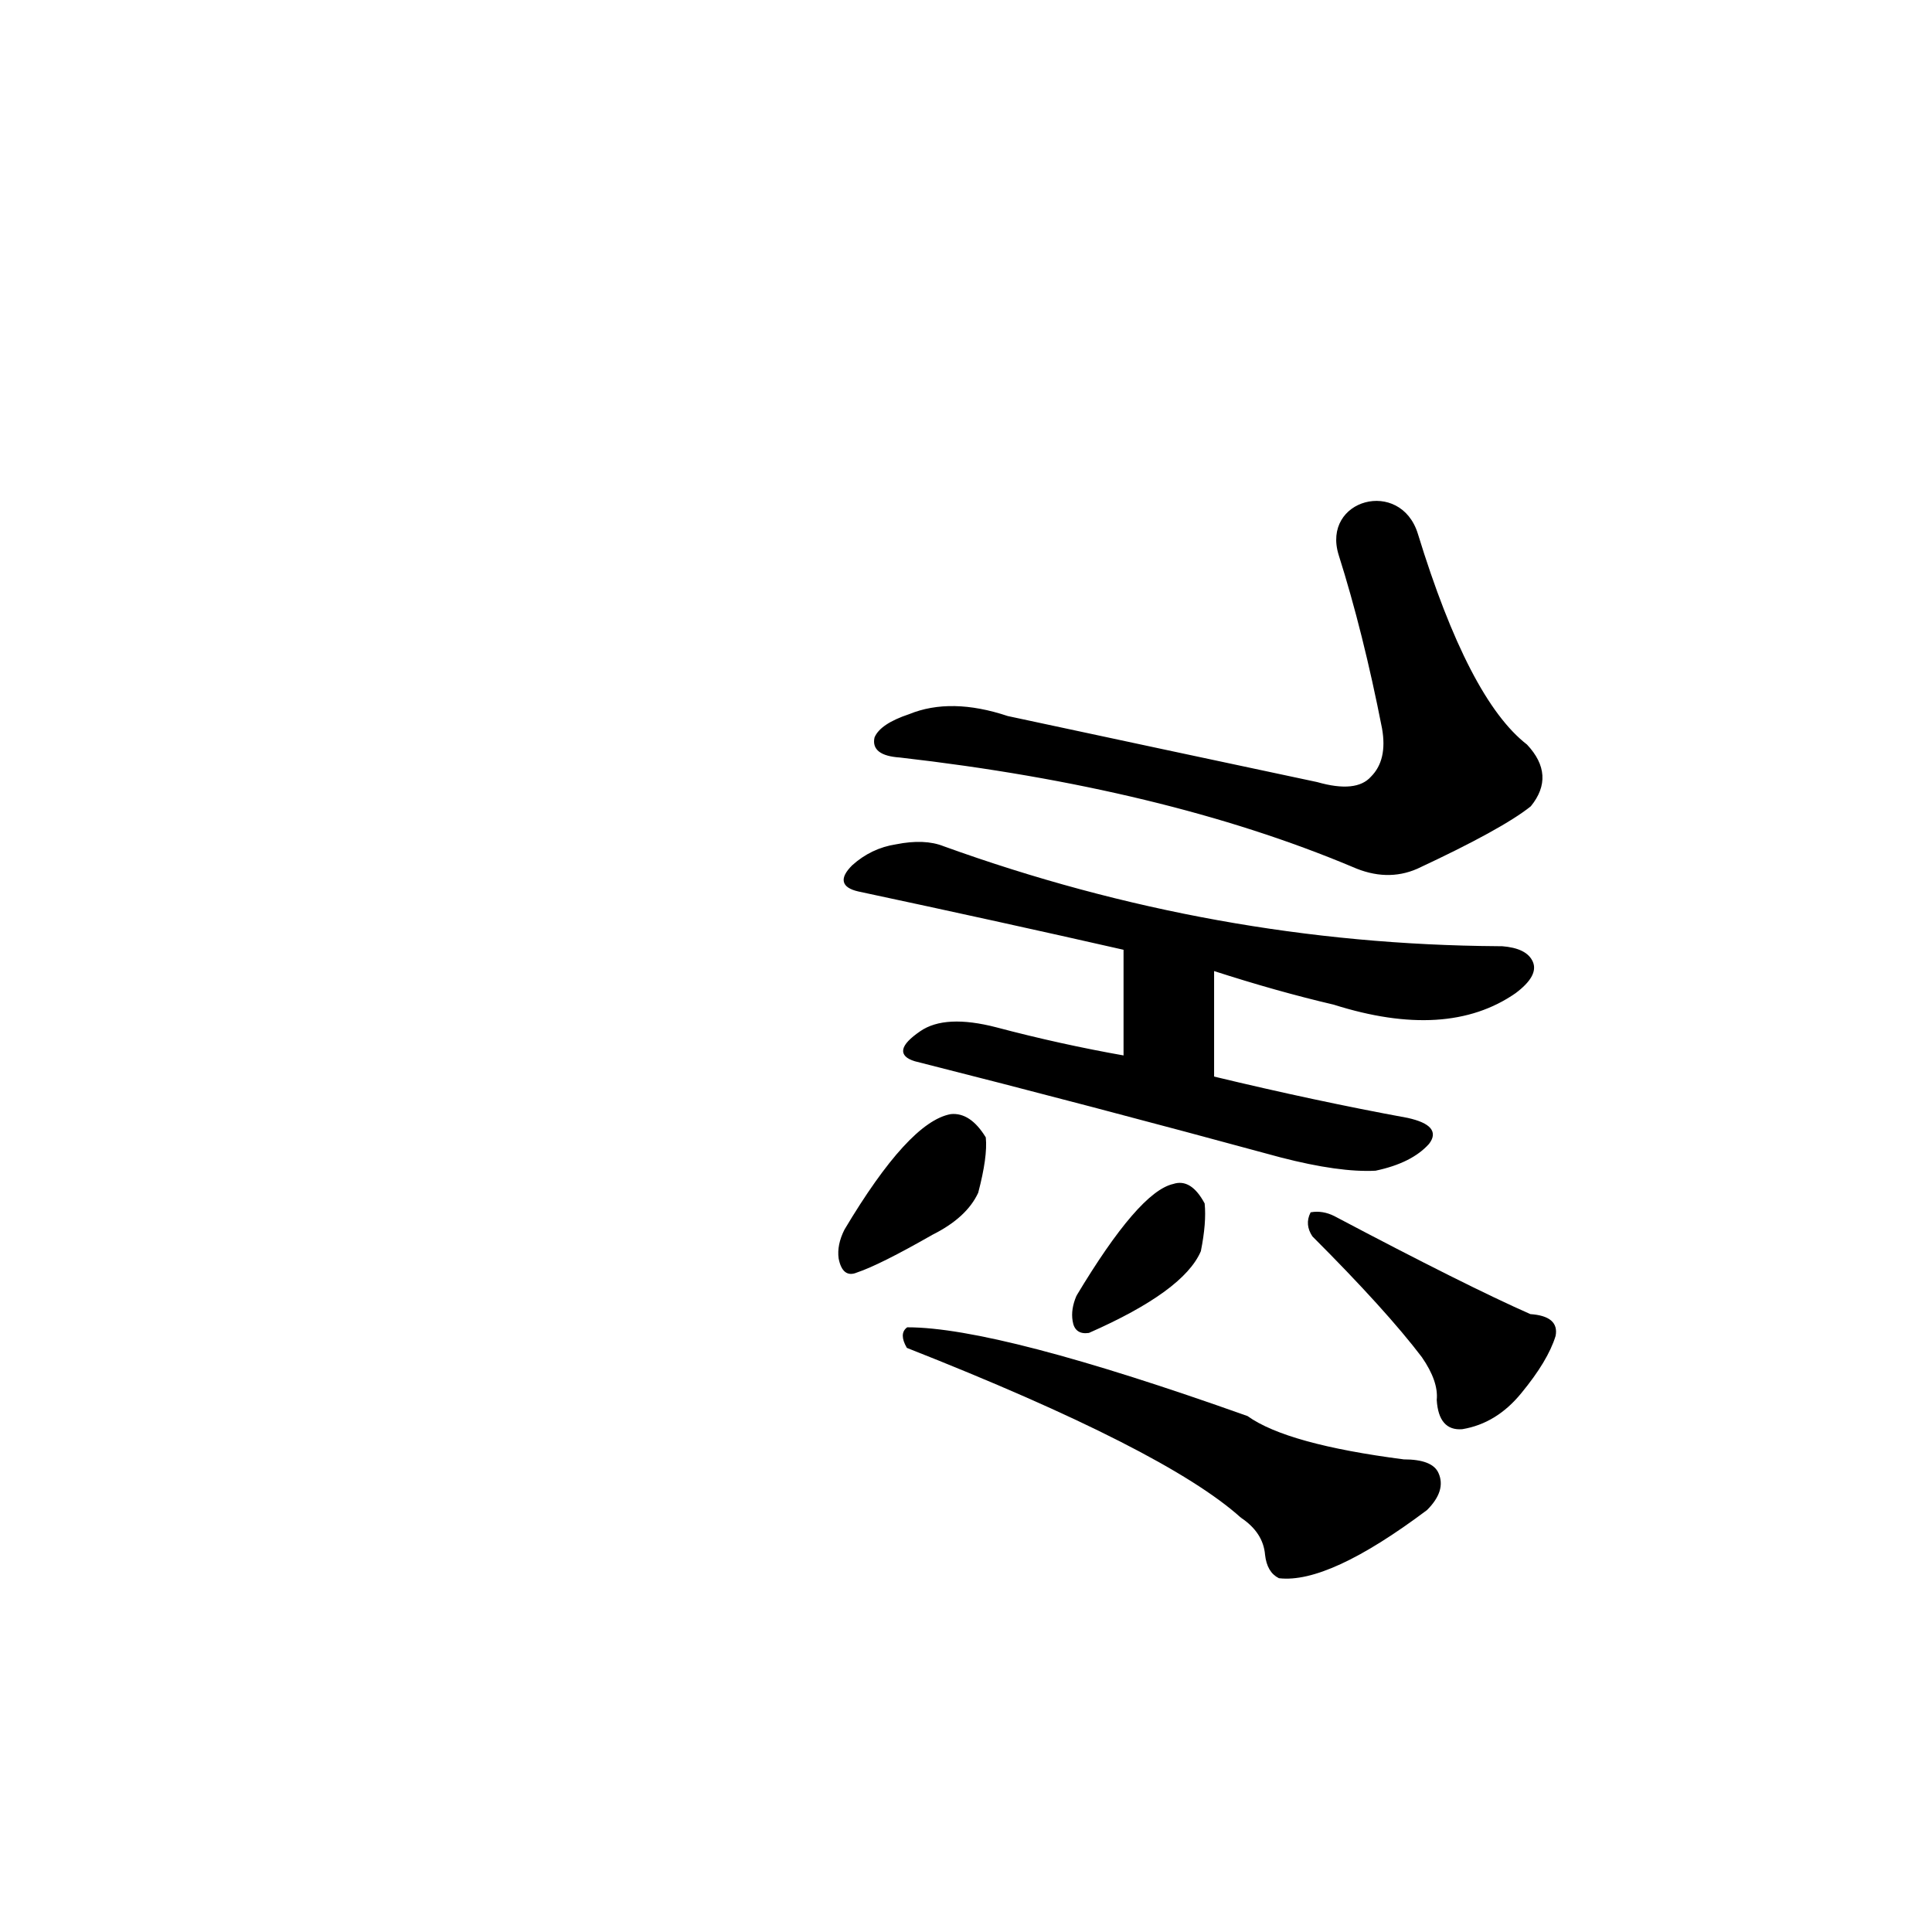 <?xml version="1.0" ?>
<svg baseProfile="full" height="1024" version="1.1" viewBox="0 0 1024 1024" width="1024" xmlns="http://www.w3.org/2000/svg" xmlns:ev="http://www.w3.org/2001/xml-events" xmlns:xlink="http://www.w3.org/1999/xlink">
	<defs/>
	<path d="M 658.0,804.0 Q 618.0,768.0 481.0,714.0 Q 477.0,707.0 481.0,704.0 Q 529.0,704.0 661.0,751.0 Q 682.0,766.0 744.0,774.0 Q 759.0,774.0 762.0,781.0 Q 766.0,790.0 756.0,800.0 Q 704.0,839.0 678.0,836.0 Q 672.0,833.0 671.0,824.0 Q 670.0,812.0 658.0,804.0" fill="black" stroke="#000000"/>
	<path d="M 448.0,652.0 Q 482.0,595.0 504.0,591.0 Q 514.0,590.0 522.0,603.0 Q 523.0,613.0 518.0,632.0 Q 512.0,645.0 494.0,654.0 Q 466.0,670.0 454.0,674.0 Q 447.0,677.0 445.0,667.0 Q 444.0,660.0 448.0,652.0" fill="black" stroke="#000000"/>
	<path d="M 571.0,687.0 Q 604.0,632.0 622.0,628.0 Q 631.0,625.0 638.0,638.0 Q 639.0,648.0 636.0,663.0 Q 627.0,684.0 577.0,706.0 Q 570.0,707.0 569.0,700.0 Q 568.0,694.0 571.0,687.0" fill="black" stroke="#000000"/>
	<path d="M 754.0,719.0 Q 735.0,694.0 696.0,655.0 Q 692.0,649.0 695.0,643.0 Q 701.0,642.0 707.0,645.0 Q 777.0,682.0 811.0,697.0 Q 826.0,698.0 824.0,708.0 Q 820.0,721.0 806.0,738.0 Q 793.0,754.0 775.0,757.0 Q 763.0,758.0 762.0,742.0 Q 763.0,732.0 754.0,719.0" fill="black" stroke="#000000"/>
	<path d="M 643.0,571.0 Q 697.0,584.0 746.0,593.0 Q 764.0,597.0 757.0,606.0 Q 748.0,616.0 729.0,620.0 Q 710.0,621.0 679.0,613.0 Q 576.0,585.0 485.0,562.0 Q 472.0,558.0 488.0,547.0 Q 501.0,538.0 528.0,545.0 Q 562.0,554.0 596.0,560.0 L 643.0,571.0" fill="black" stroke="#000000"/>
	<path d="M 643.0,514.0 L 643.0,571.0 C 643.0,601.0 596.0,590.0 596.0,560.0 L 596.0,503.0 C 596.0,473.0 643.0,484.0 643.0,514.0" fill="black" stroke="#000000"/>
	<path d="M 596.0,503.0 Q 530.0,488.0 455.0,472.0 Q 442.0,469.0 452.0,459.0 Q 462.0,450.0 475.0,448.0 Q 490.0,445.0 500.0,449.0 Q 644.0,501.0 794.0,502.0 L 796.0,502.0 Q 809.0,503.0 812.0,510.0 Q 815.0,517.0 803.0,526.0 Q 767.0,551.0 707.0,532.0 Q 677.0,525.0 643.0,514.0 L 596.0,503.0" fill="black" stroke="#000000"/>
	<path d="M 751.0,283.0 Q 778.0,371.0 809.0,395.0 Q 824.0,411.0 811.0,427.0 Q 796.0,439.0 751.0,460.0 Q 735.0,467.0 717.0,459.0 Q 617.0,417.0 477.0,401.0 Q 462.0,400.0 464.0,391.0 Q 467.0,384.0 482.0,379.0 Q 504.0,370.0 534.0,380.0 Q 618.0,398.0 698.0,415.0 Q 719.0,421.0 727.0,412.0 Q 736.0,403.0 733.0,386.0 Q 723.0,335.0 710.0,294.0 C 701.0,265.0 742.0,254.0 751.0,283.0" fill="black" stroke="#000000"/>
</svg>
